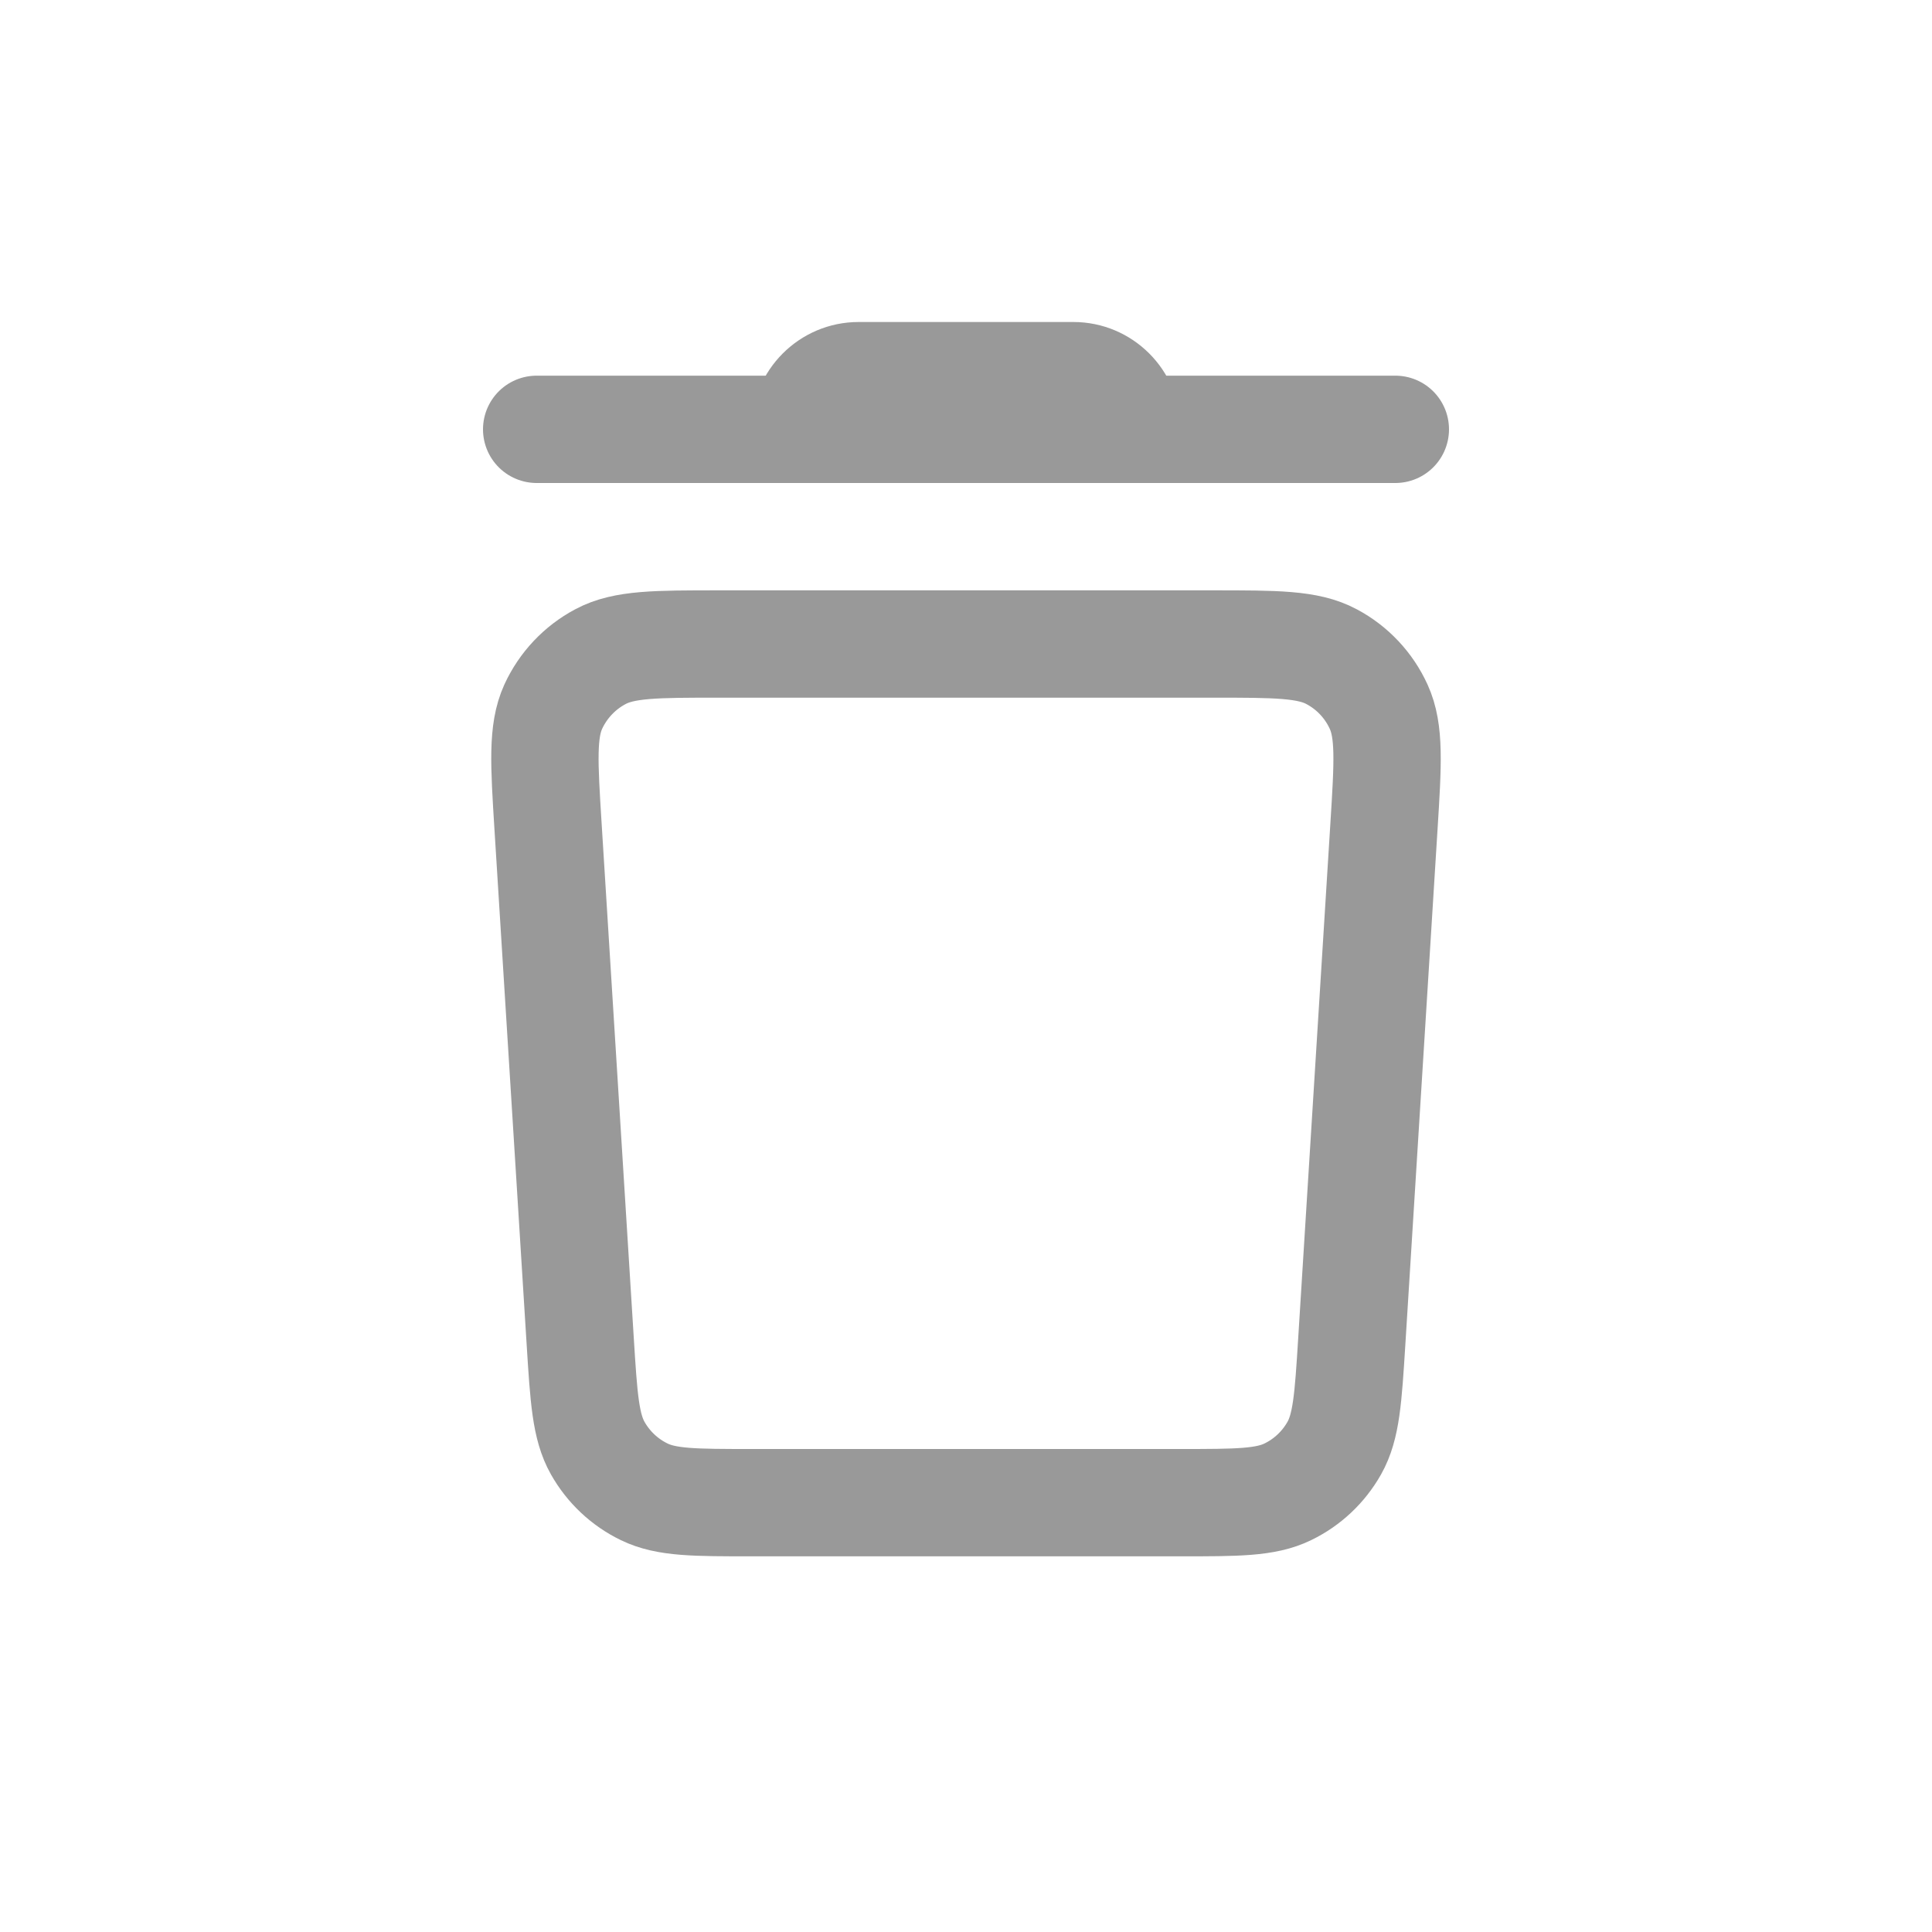 <svg width="18" height="18" viewBox="0 0 18 18" fill="none" xmlns="http://www.w3.org/2000/svg">
<path d="M5.106 7.7C5.069 7.109 5.051 6.813 5.154 6.585C5.246 6.385 5.4 6.221 5.594 6.118C5.814 6 6.111 6 6.703 6H11.297C11.889 6 12.186 6 12.406 6.118C12.6 6.221 12.754 6.385 12.845 6.585C12.949 6.813 12.931 7.109 12.894 7.7L12.594 12.5C12.561 13.028 12.544 13.292 12.431 13.492C12.331 13.669 12.18 13.811 11.998 13.899C11.791 14 11.526 14 10.997 14H7.003C6.474 14 6.209 14 6.002 13.899C5.82 13.811 5.669 13.669 5.569 13.492C5.456 13.292 5.439 13.028 5.406 12.5L5.106 7.7Z" stroke="#999999"/>
<path d="M5 4L13 4" stroke="#999999" stroke-linecap="round"/>
<path d="M7 4C7 3.448 7.448 3 8 3H10C10.552 3 11 3.448 11 4H7Z" fill="#999999"/>
</svg>
